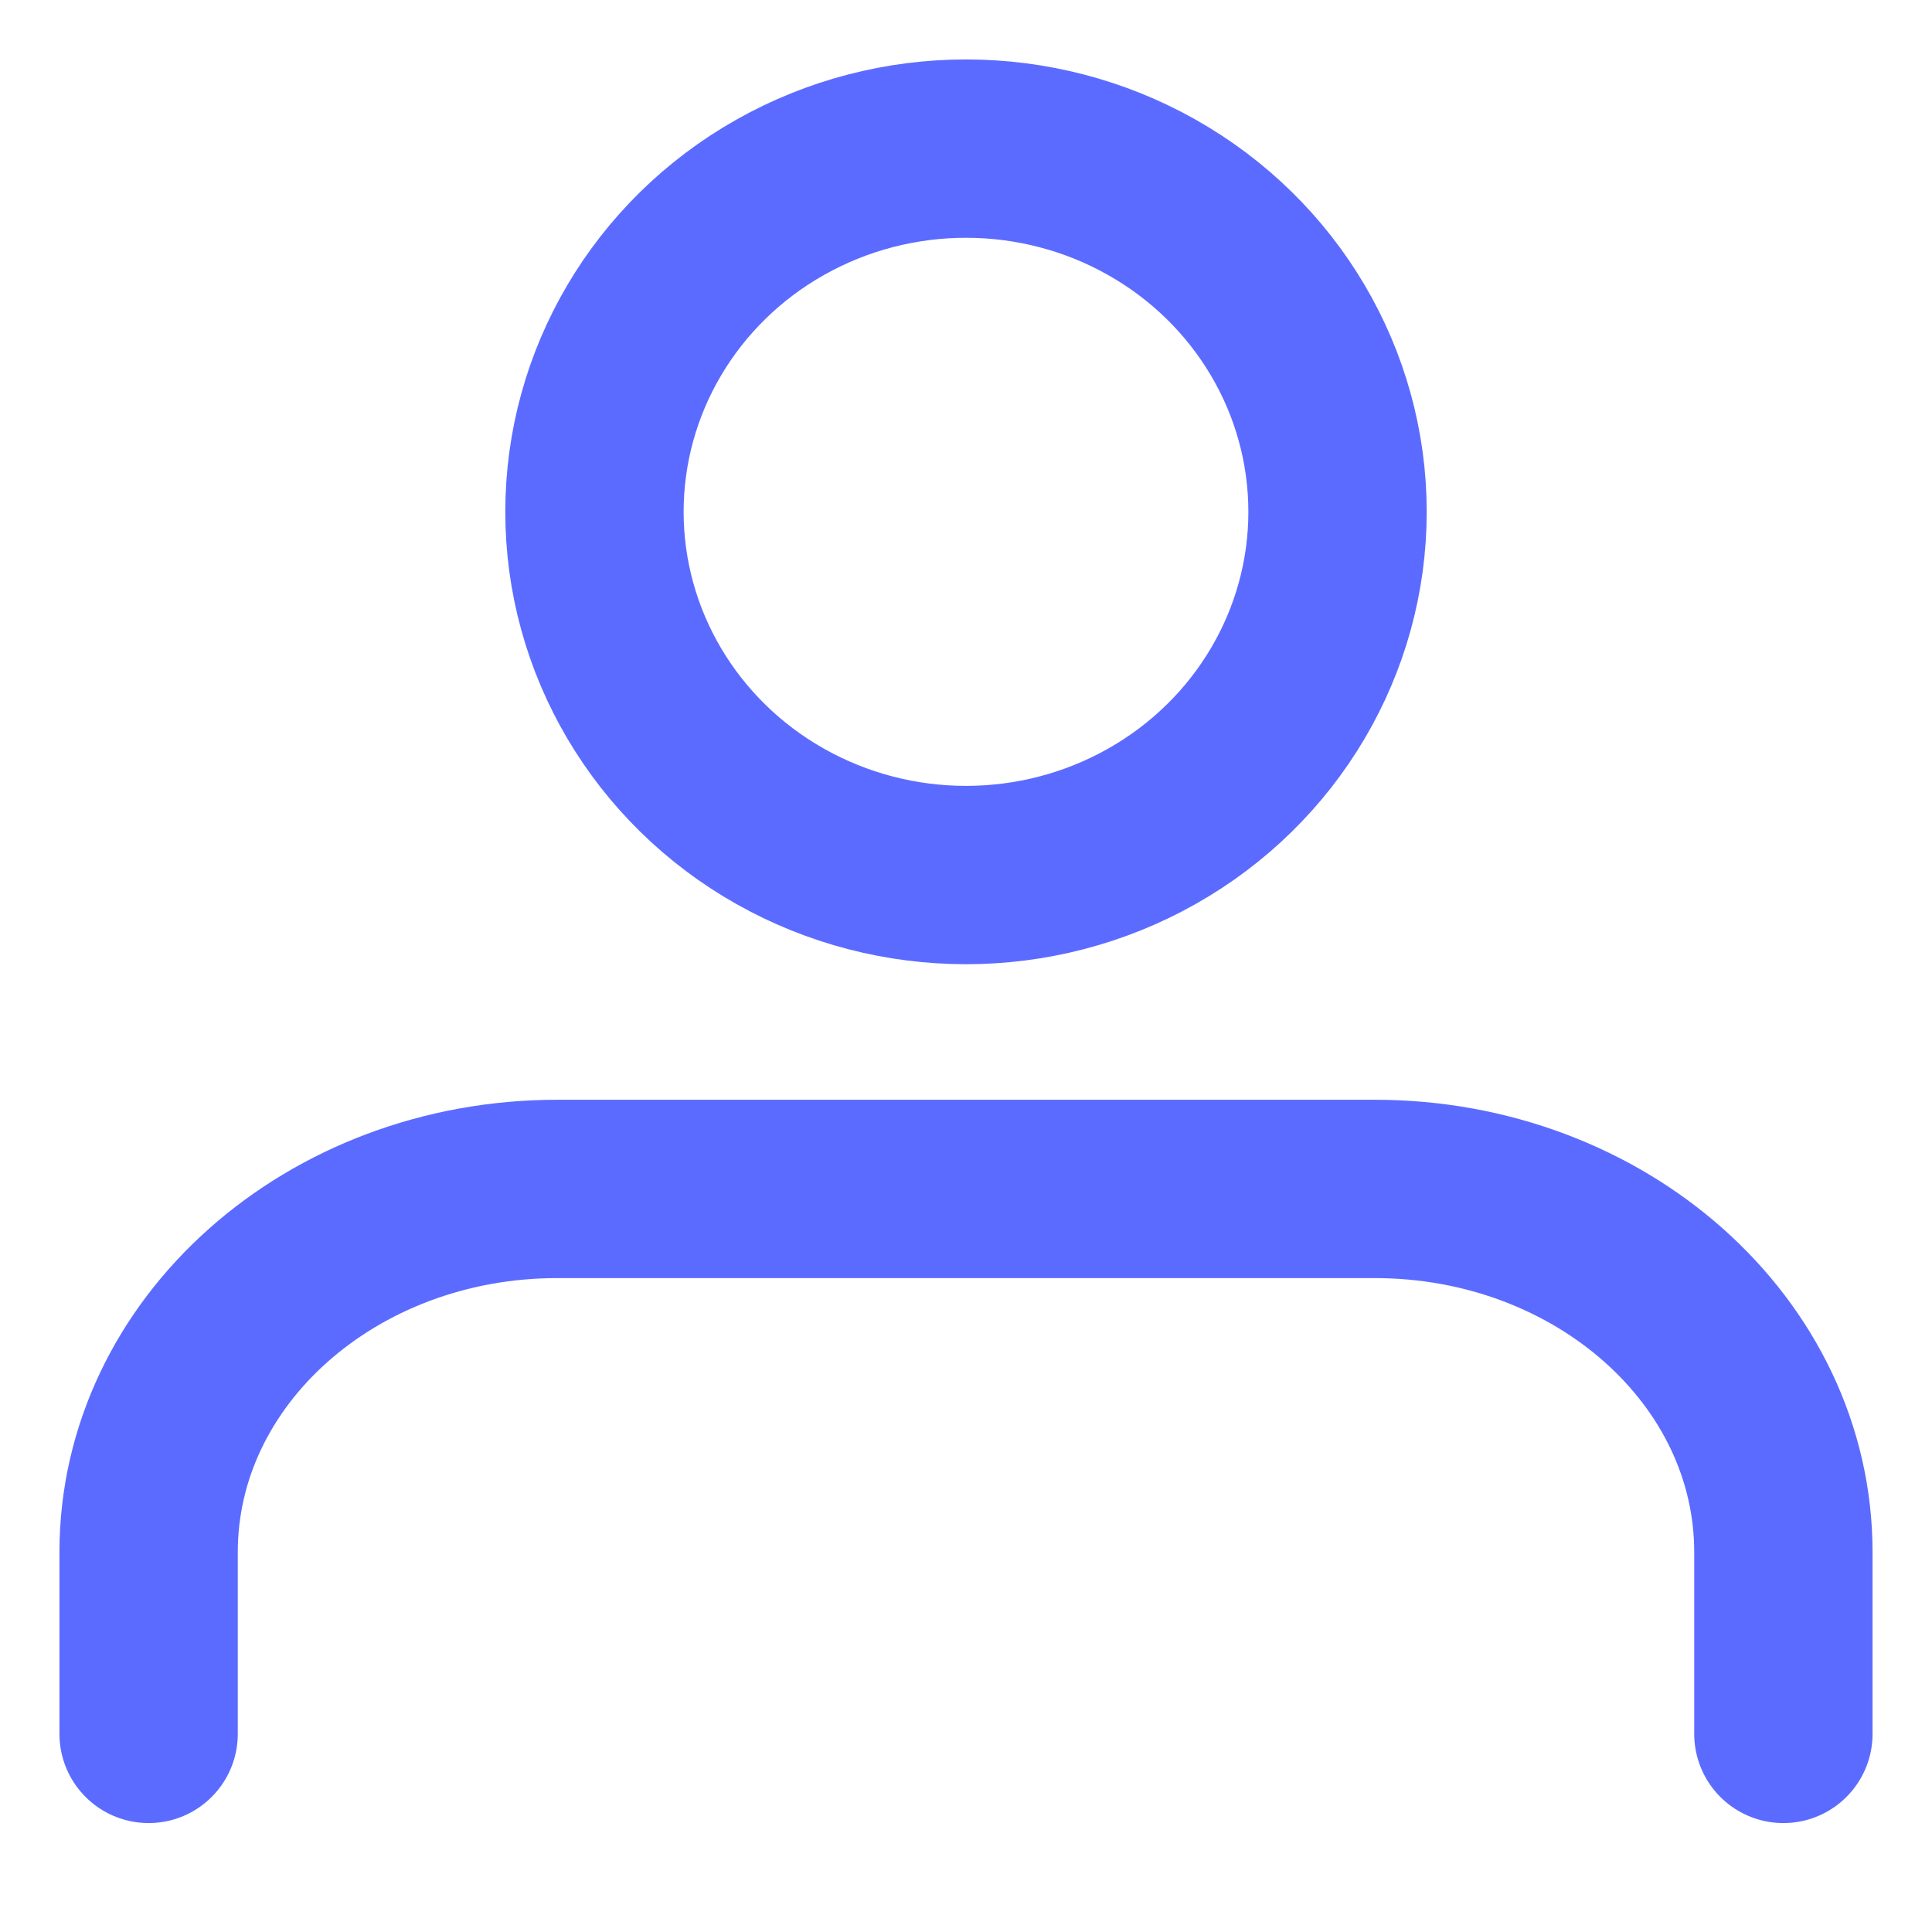 <svg xmlns="http://www.w3.org/2000/svg" width="13" height="13" viewBox="0 0 13 13">
  <g fill="none" fill-rule="evenodd" stroke="#5C6BFF" stroke-width="1.2" transform="translate(1 1)" stroke-linecap="round" stroke-linejoin="round">
    <path d="M11,10.667 L11,9.444 C11,8.094 9.769,7 8.25,7 L2.75,7 C1.231,7 0,8.094 0,9.444 L0,10.667"/>
    <ellipse cx="5.5" cy="2.444" rx="2.5" ry="2.444"/>
  </g>
</svg>
